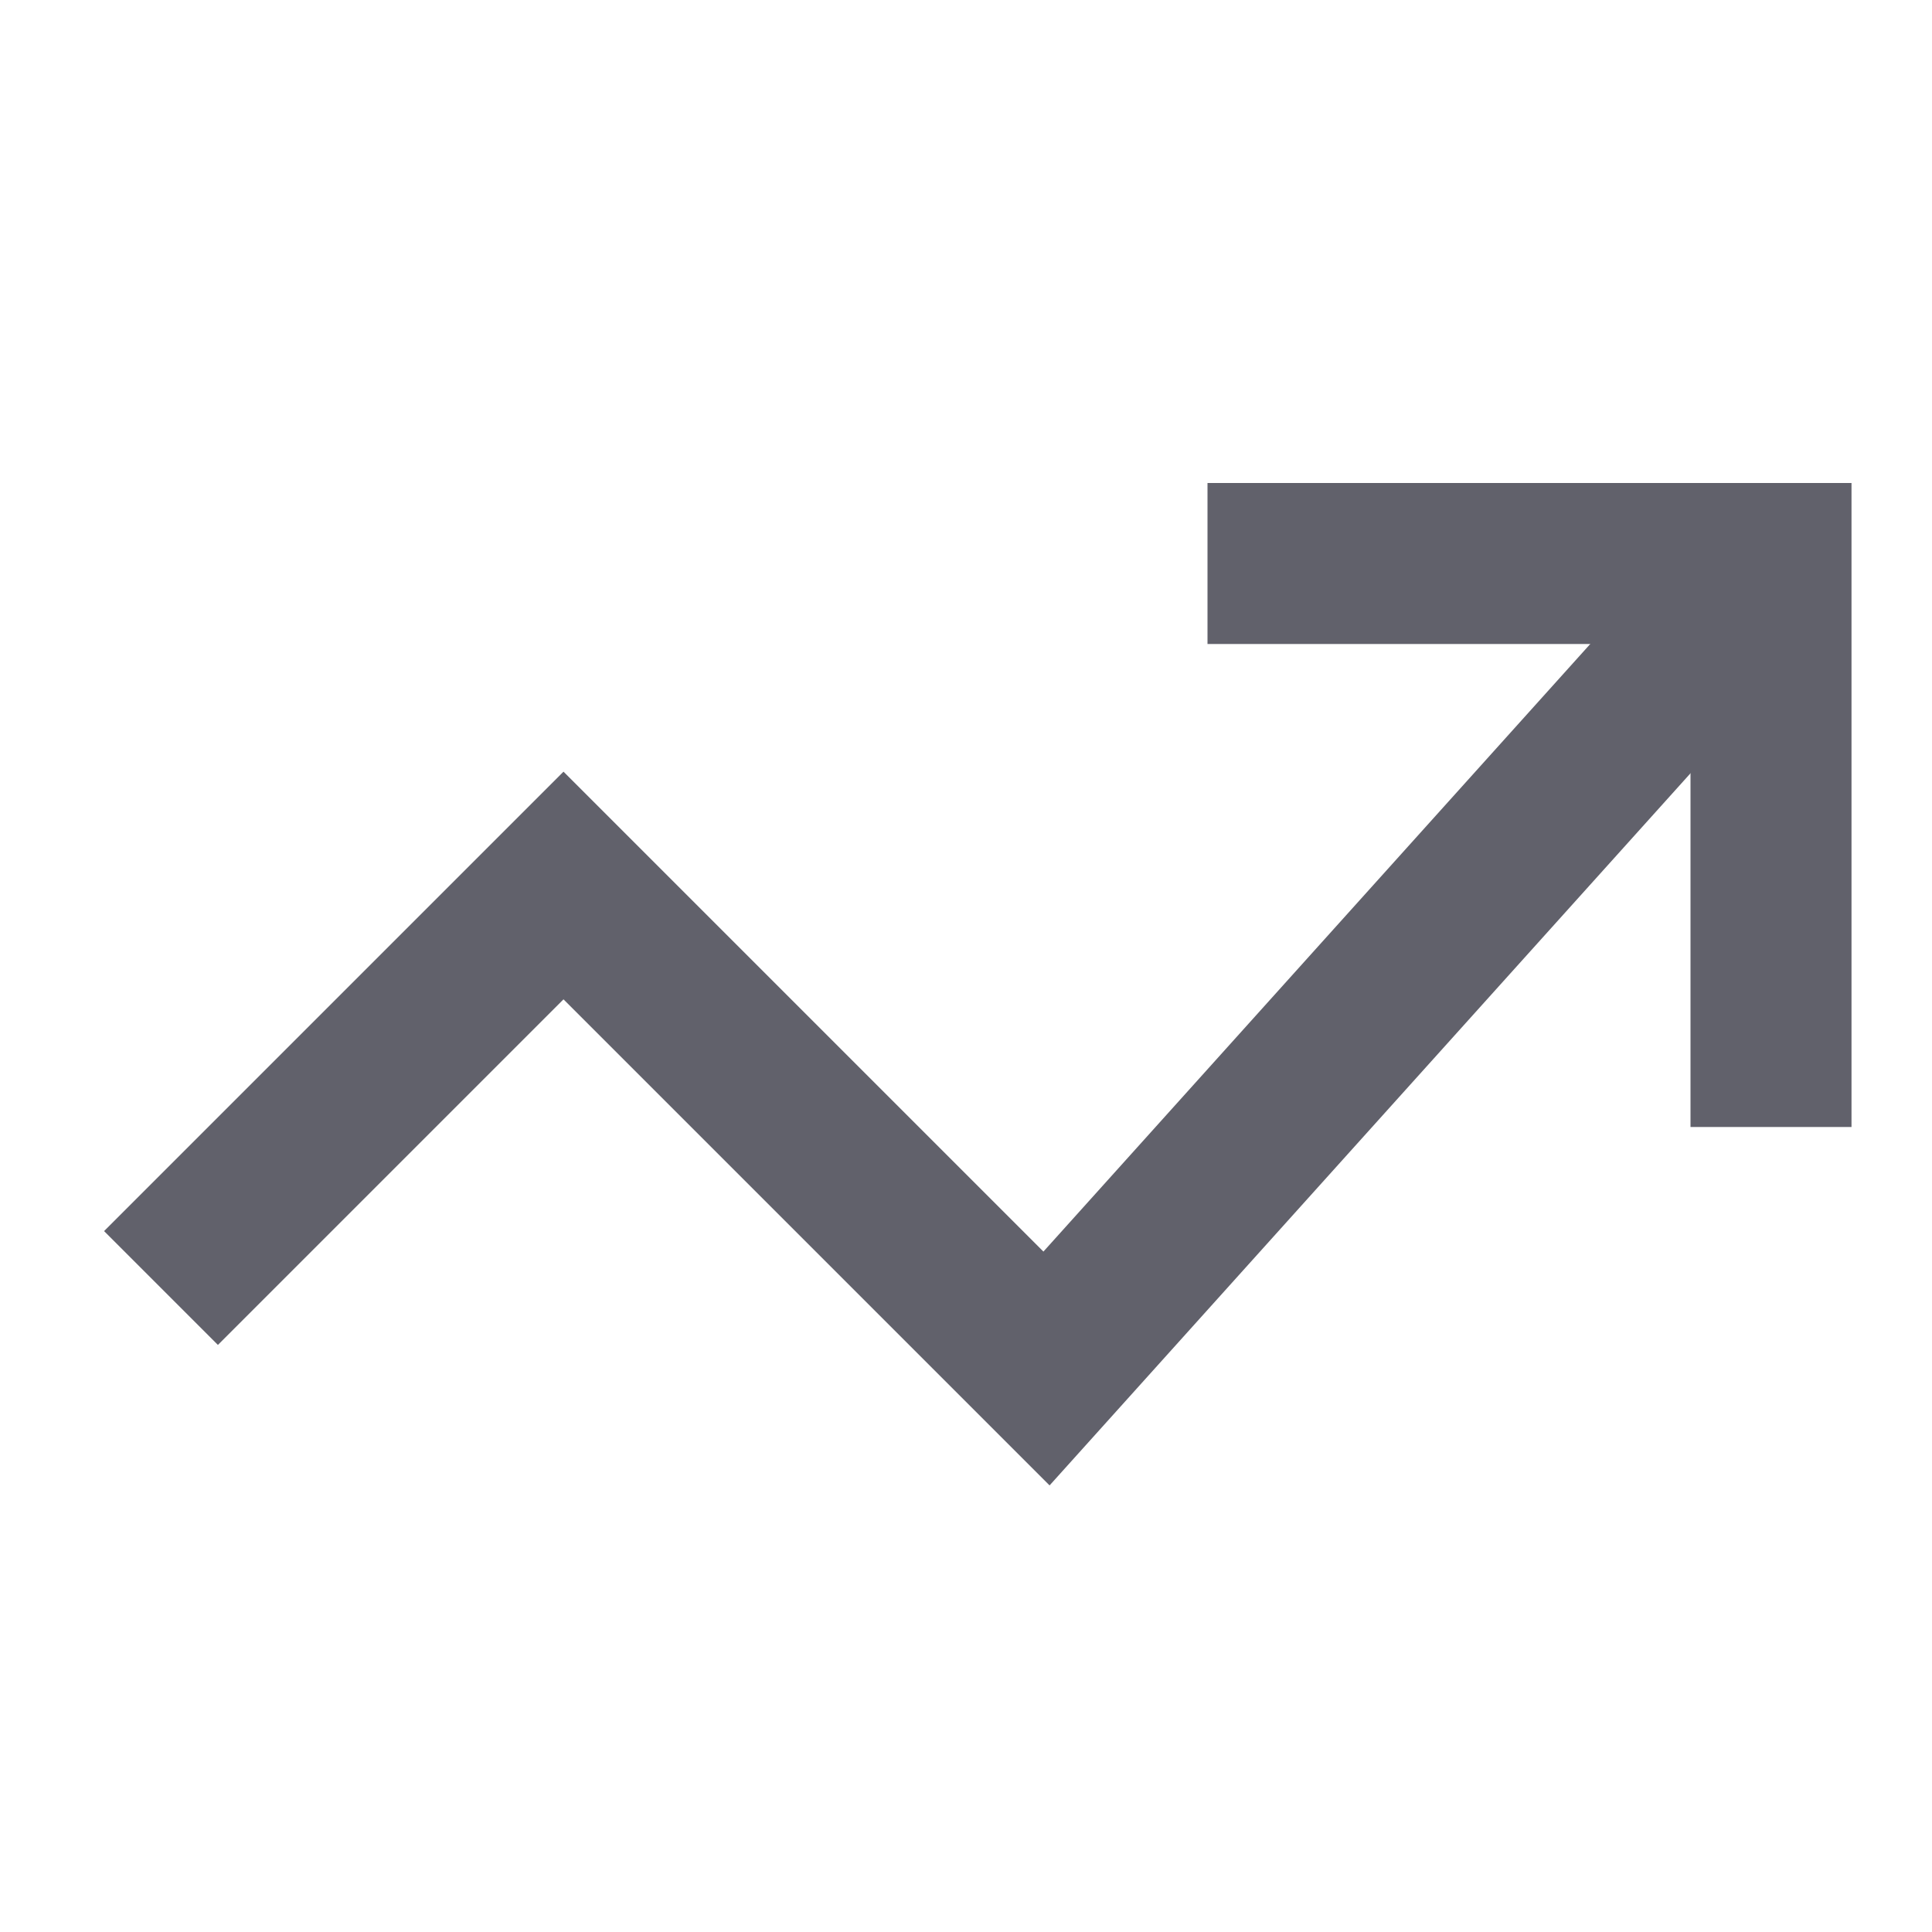 <svg xmlns="http://www.w3.org/2000/svg" height="24" width="24" viewBox="0 0 24 24"><polyline data-cap="butt" data-color="color-2" fill="none" stroke="#61616b" stroke-width="2" points="22,7 13,17 7,11 2,16 "></polyline> <polyline fill="none" stroke="#61616b" stroke-width="2" points="15,7 22,7 22,14 "></polyline></svg>
